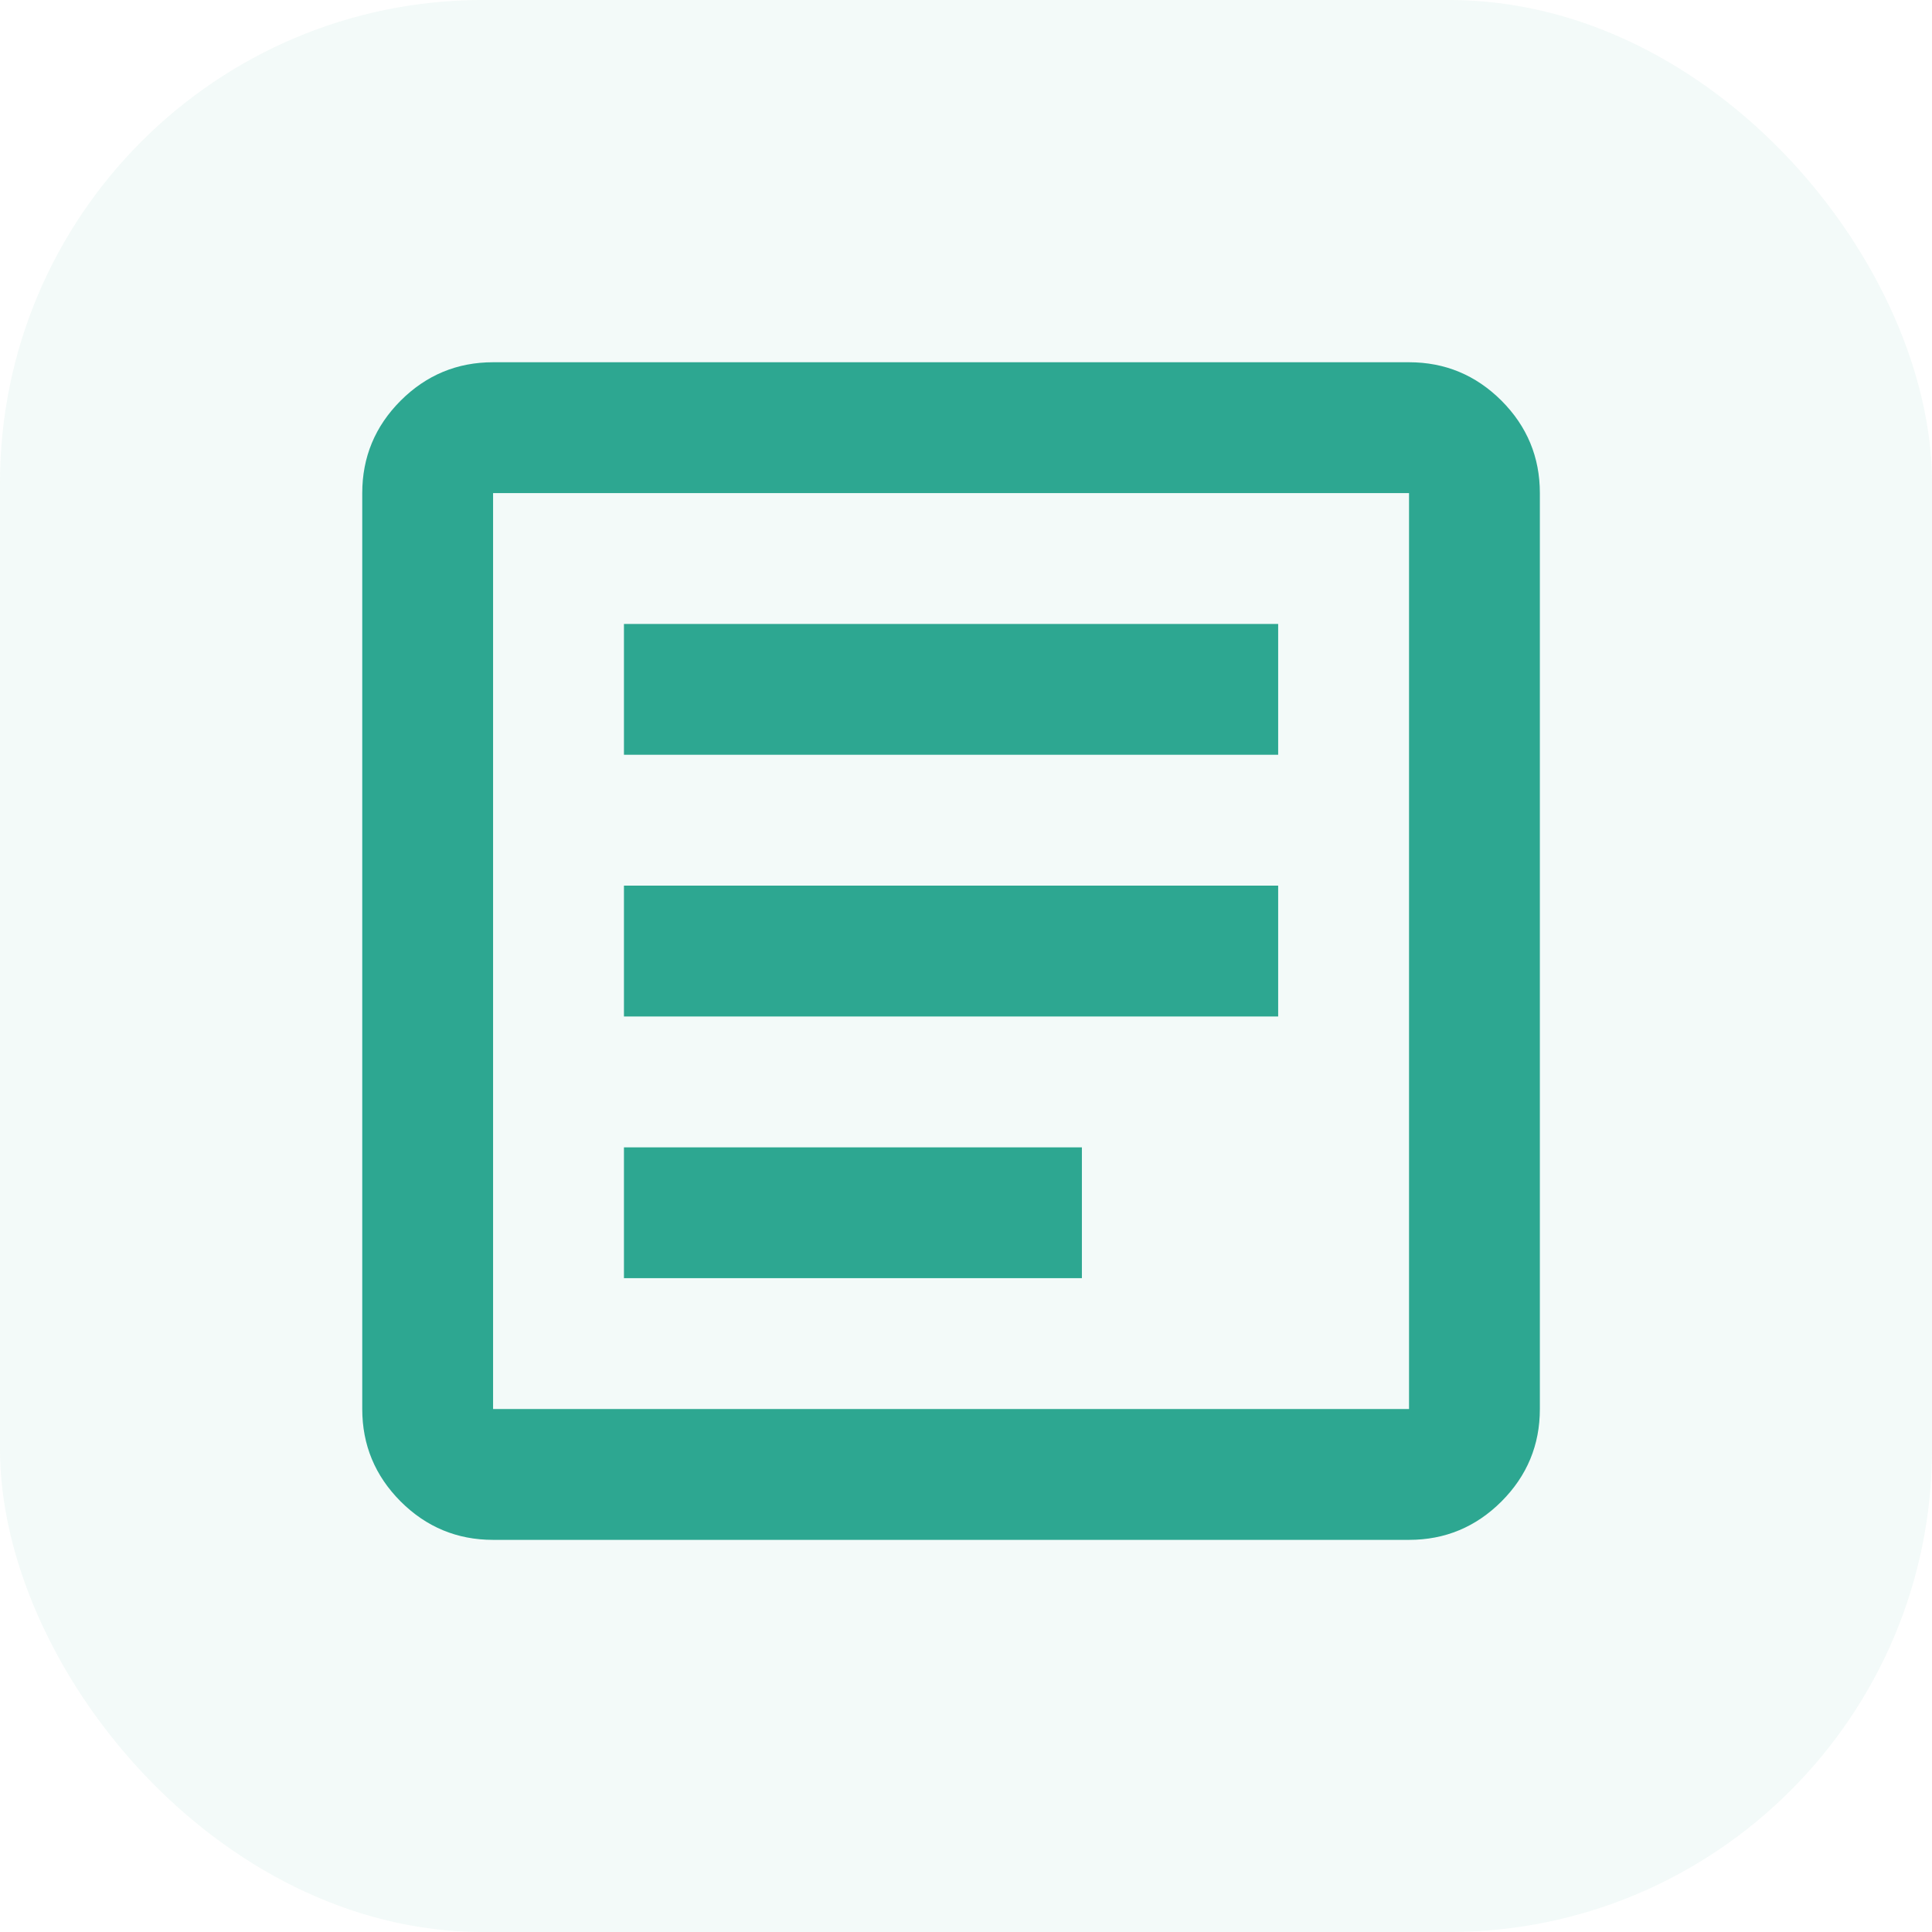 <svg width="64" height="64" viewBox="0 0 64 64" fill="none" xmlns="http://www.w3.org/2000/svg">
<g opacity="0.06">
<rect width="64" height="64" rx="16" fill="#2DA791"/>
</g>
<path d="M20.669 42.341H35.839V38.007H20.669V42.341ZM20.669 33.672H42.341V29.338H20.669V33.672ZM20.669 25.003H42.341V20.669H20.669V25.003ZM16.334 51.01C15.143 51.01 14.122 50.586 13.272 49.738C12.424 48.888 12 47.867 12 46.676V16.334C12 15.143 12.424 14.122 13.272 13.272C14.122 12.424 15.143 12 16.334 12H46.676C47.867 12 48.888 12.424 49.738 13.272C50.586 14.122 51.01 15.143 51.01 16.334V46.676C51.01 47.867 50.586 48.888 49.738 49.738C48.888 50.586 47.867 51.01 46.676 51.01H16.334ZM16.334 46.676H46.676V16.334H16.334V46.676Z" fill="#2DA791"/>
</svg>
